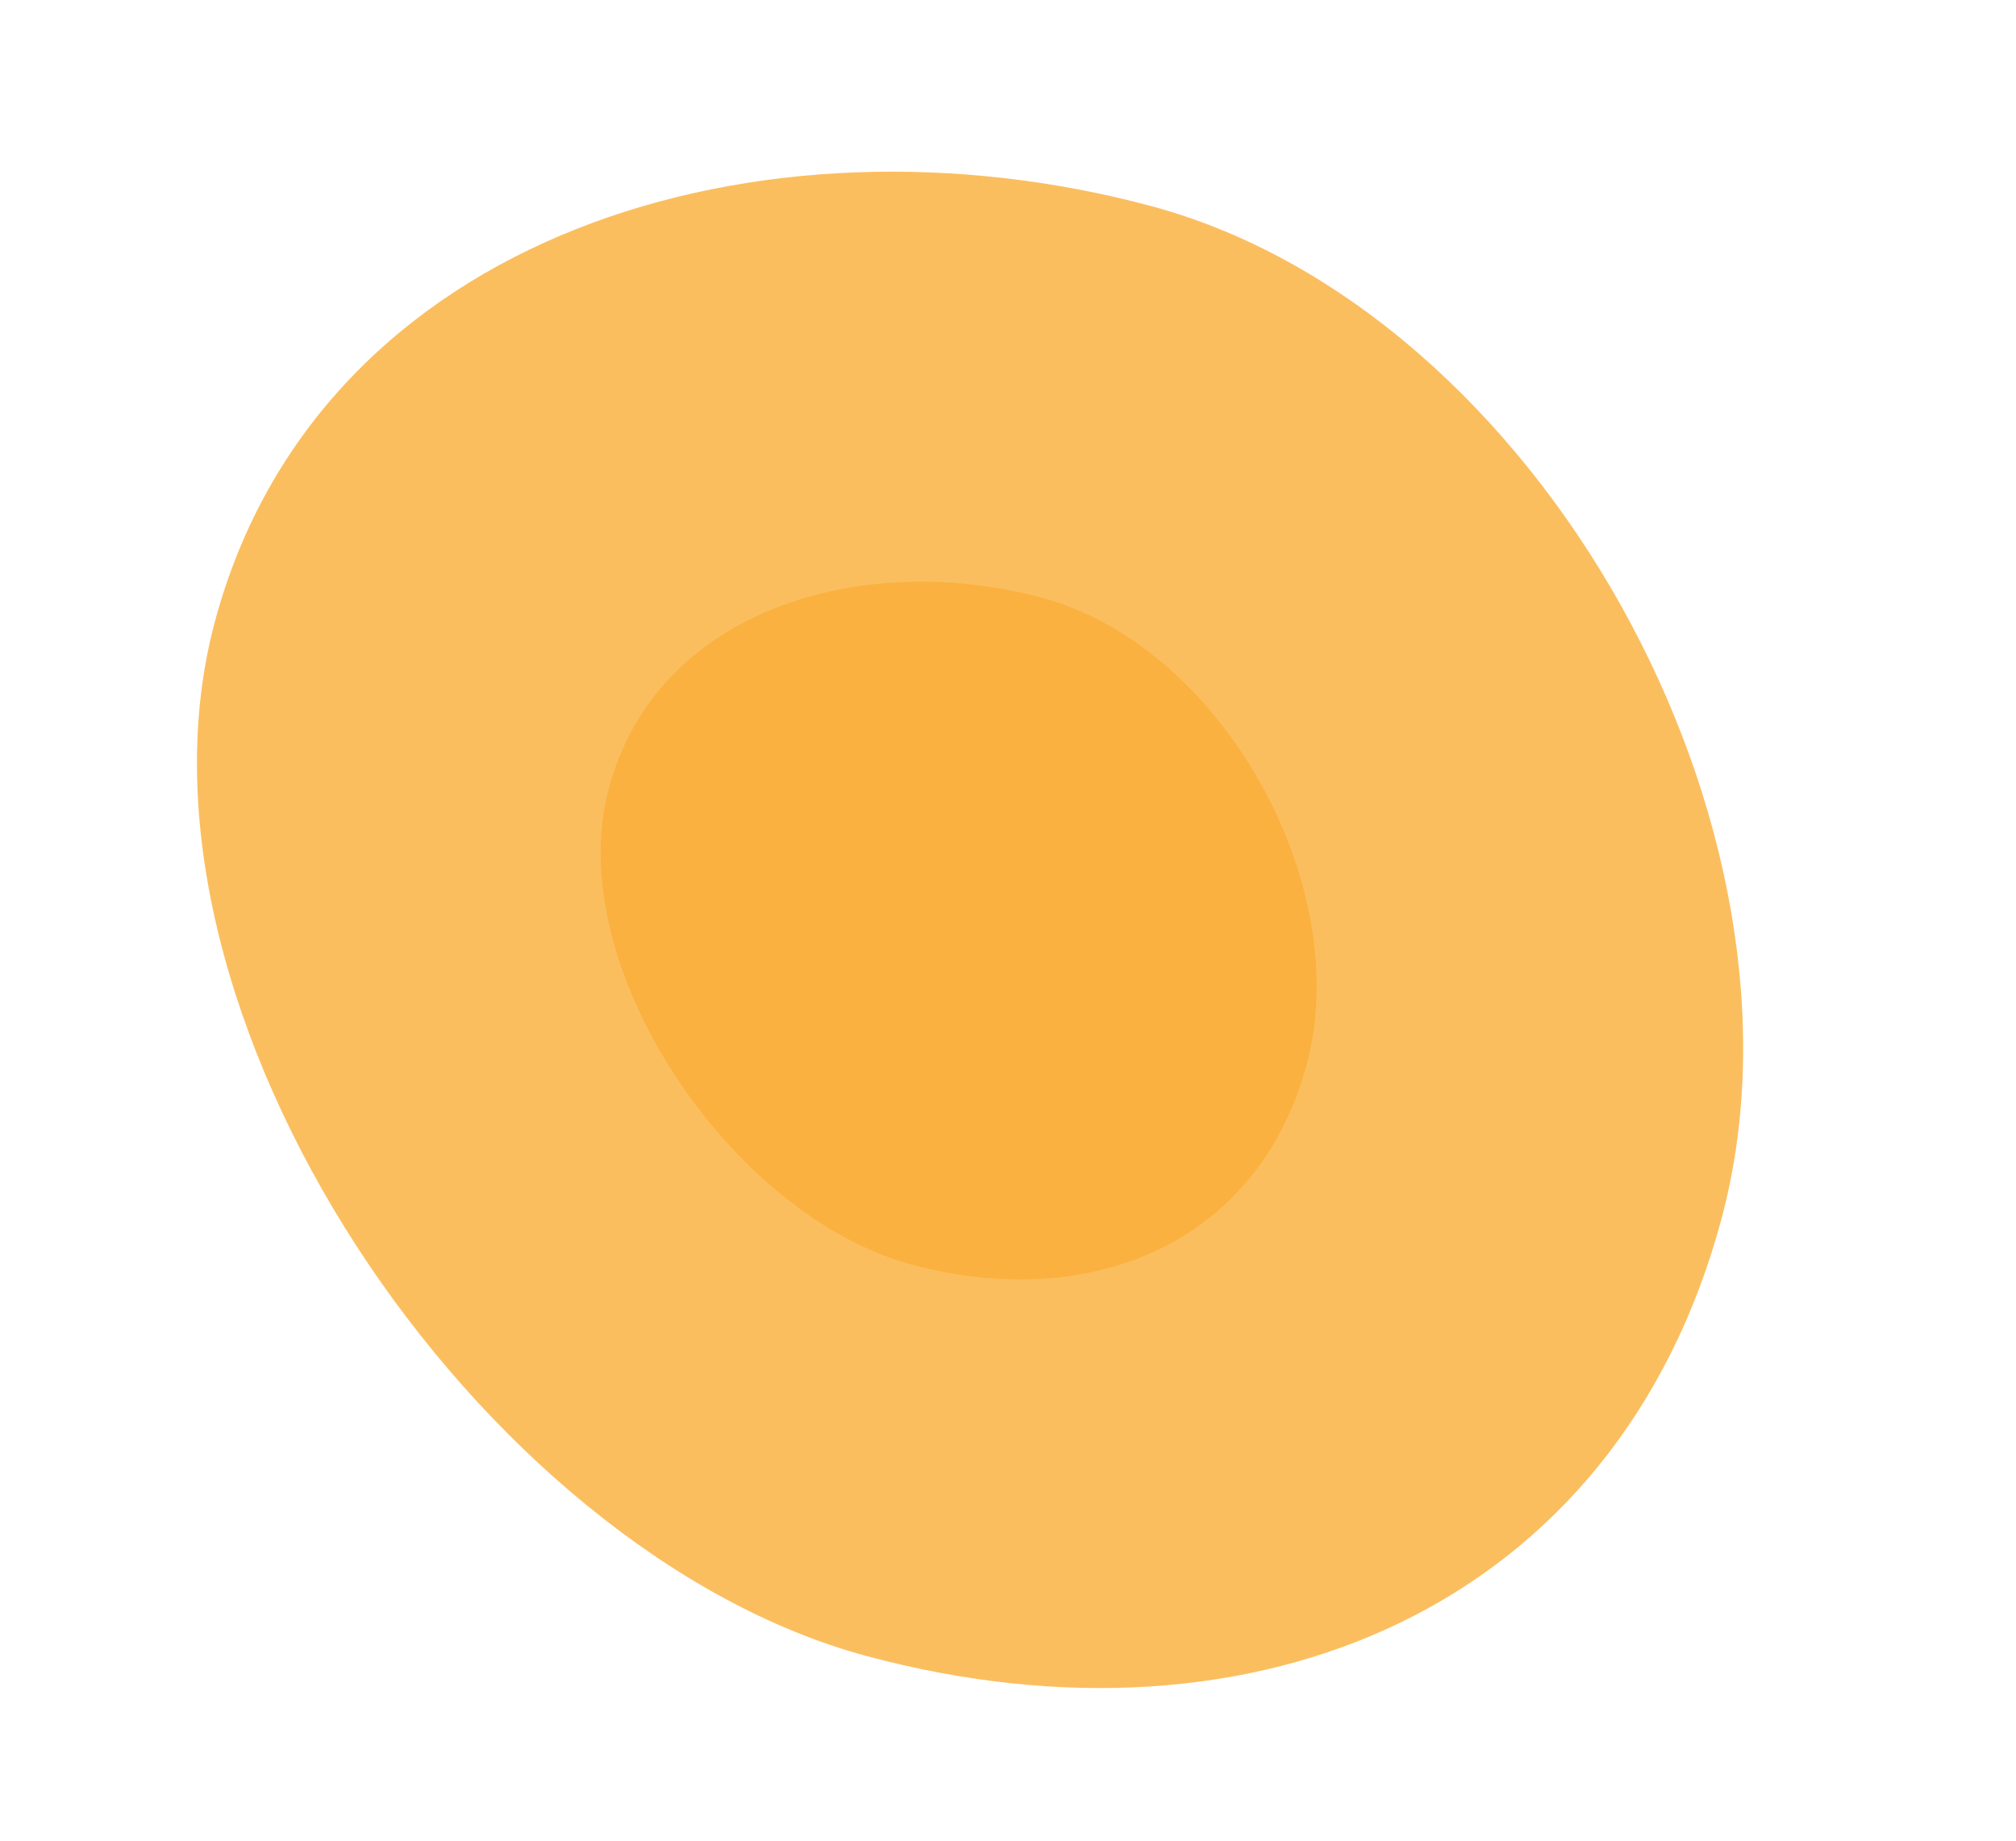 <svg width="23" height="21" viewBox="0 0 23 21" fill="none" xmlns="http://www.w3.org/2000/svg">
<path d="M9.896 18.896C5.462 17.708 1.263 11.529 2.451 7.094C3.64 2.66 8.695 1.162 13.129 2.35C17.564 3.539 20.829 9.467 19.641 13.902C18.452 18.336 14.331 20.084 9.896 18.896Z" fill="#FAAE37" fill-opacity="0.8"/>
<path d="M10.403 14.428C8.349 13.877 6.4 11.031 6.946 8.993C7.493 6.954 9.831 6.269 11.885 6.819C13.939 7.37 15.456 10.1 14.909 12.139C14.363 14.177 12.457 14.978 10.403 14.428Z" fill="#FAAE37" fill-opacity="0.8"/>
</svg>
